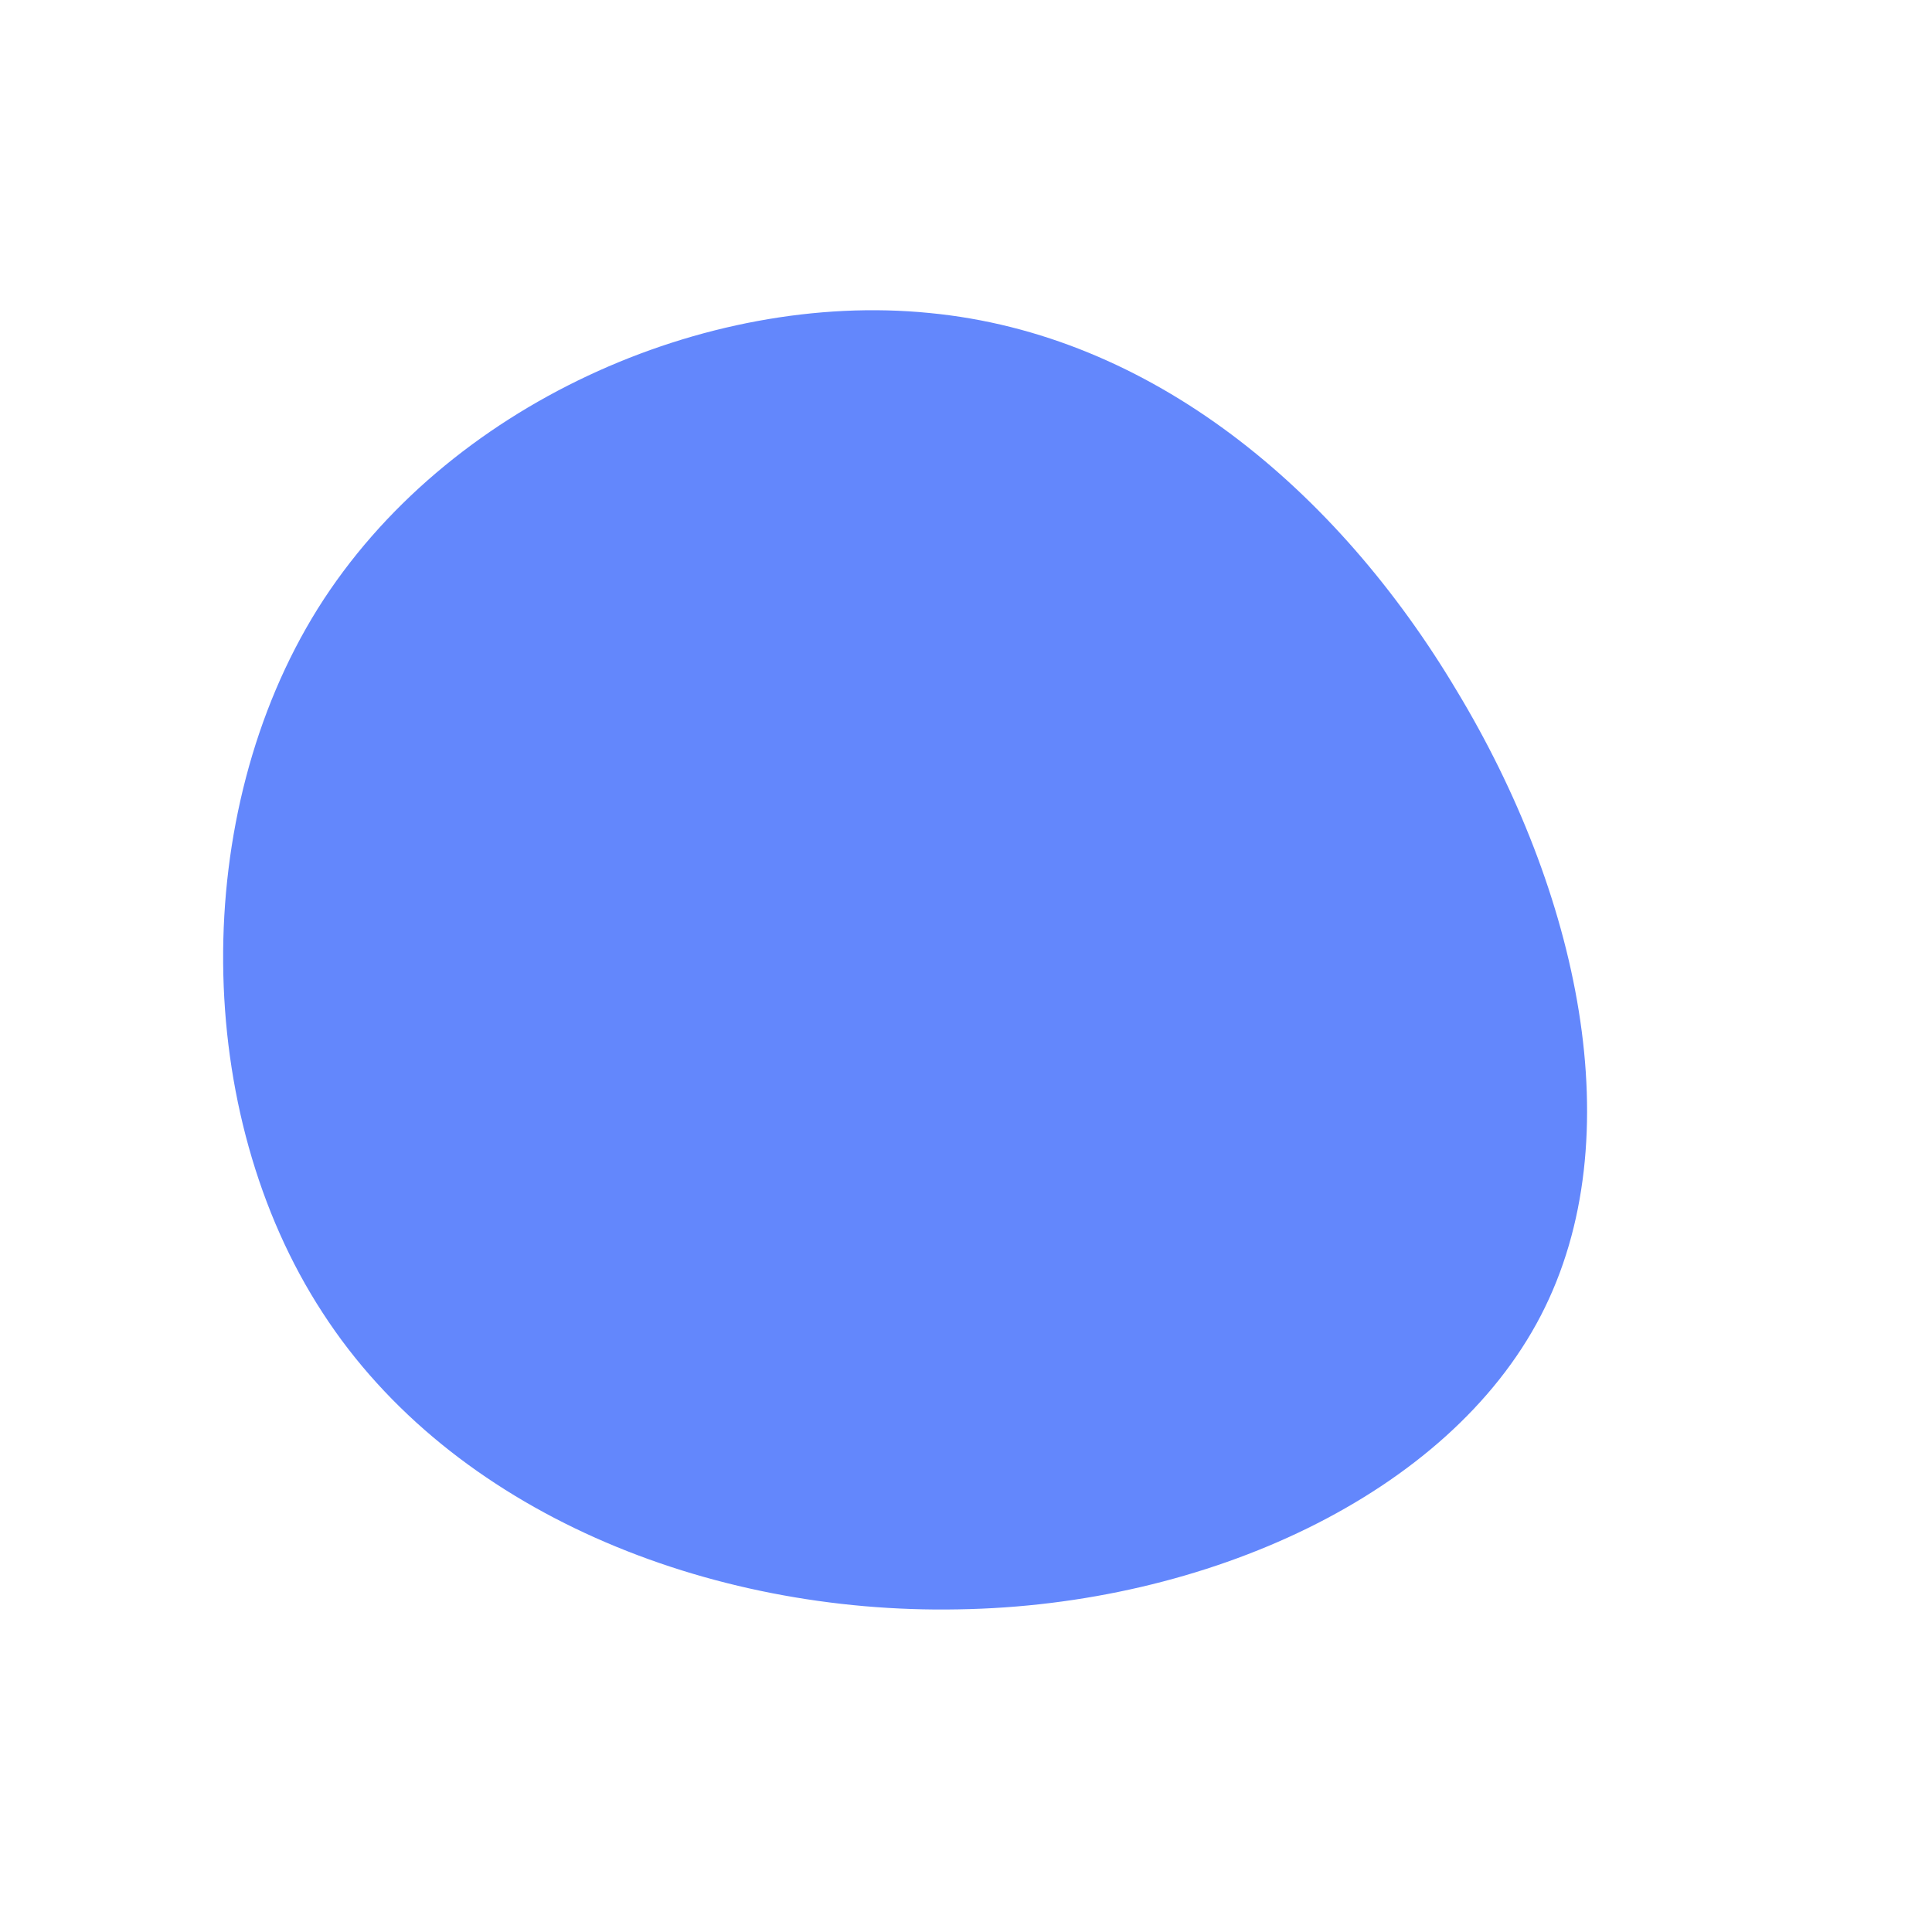 <?xml version="1.0" standalone="no"?>
<svg viewBox="0 0 200 200" xmlns="http://www.w3.org/2000/svg">
  <path fill="#6387FC" d="M50.8,-28.5C63.3,-7.8,69.1,17.7,59.5,36.2C49.9,54.7,24.9,66.2,-0.8,66.6C-26.6,67.1,-53.2,56.6,-66.6,35.9C-80.1,15.2,-80.4,-15.7,-67.1,-37C-53.8,-58.2,-26.9,-69.9,-3.8,-67.6C19.2,-65.4,38.4,-49.3,50.8,-28.5Z" transform="translate(100 100)" />
</svg>
